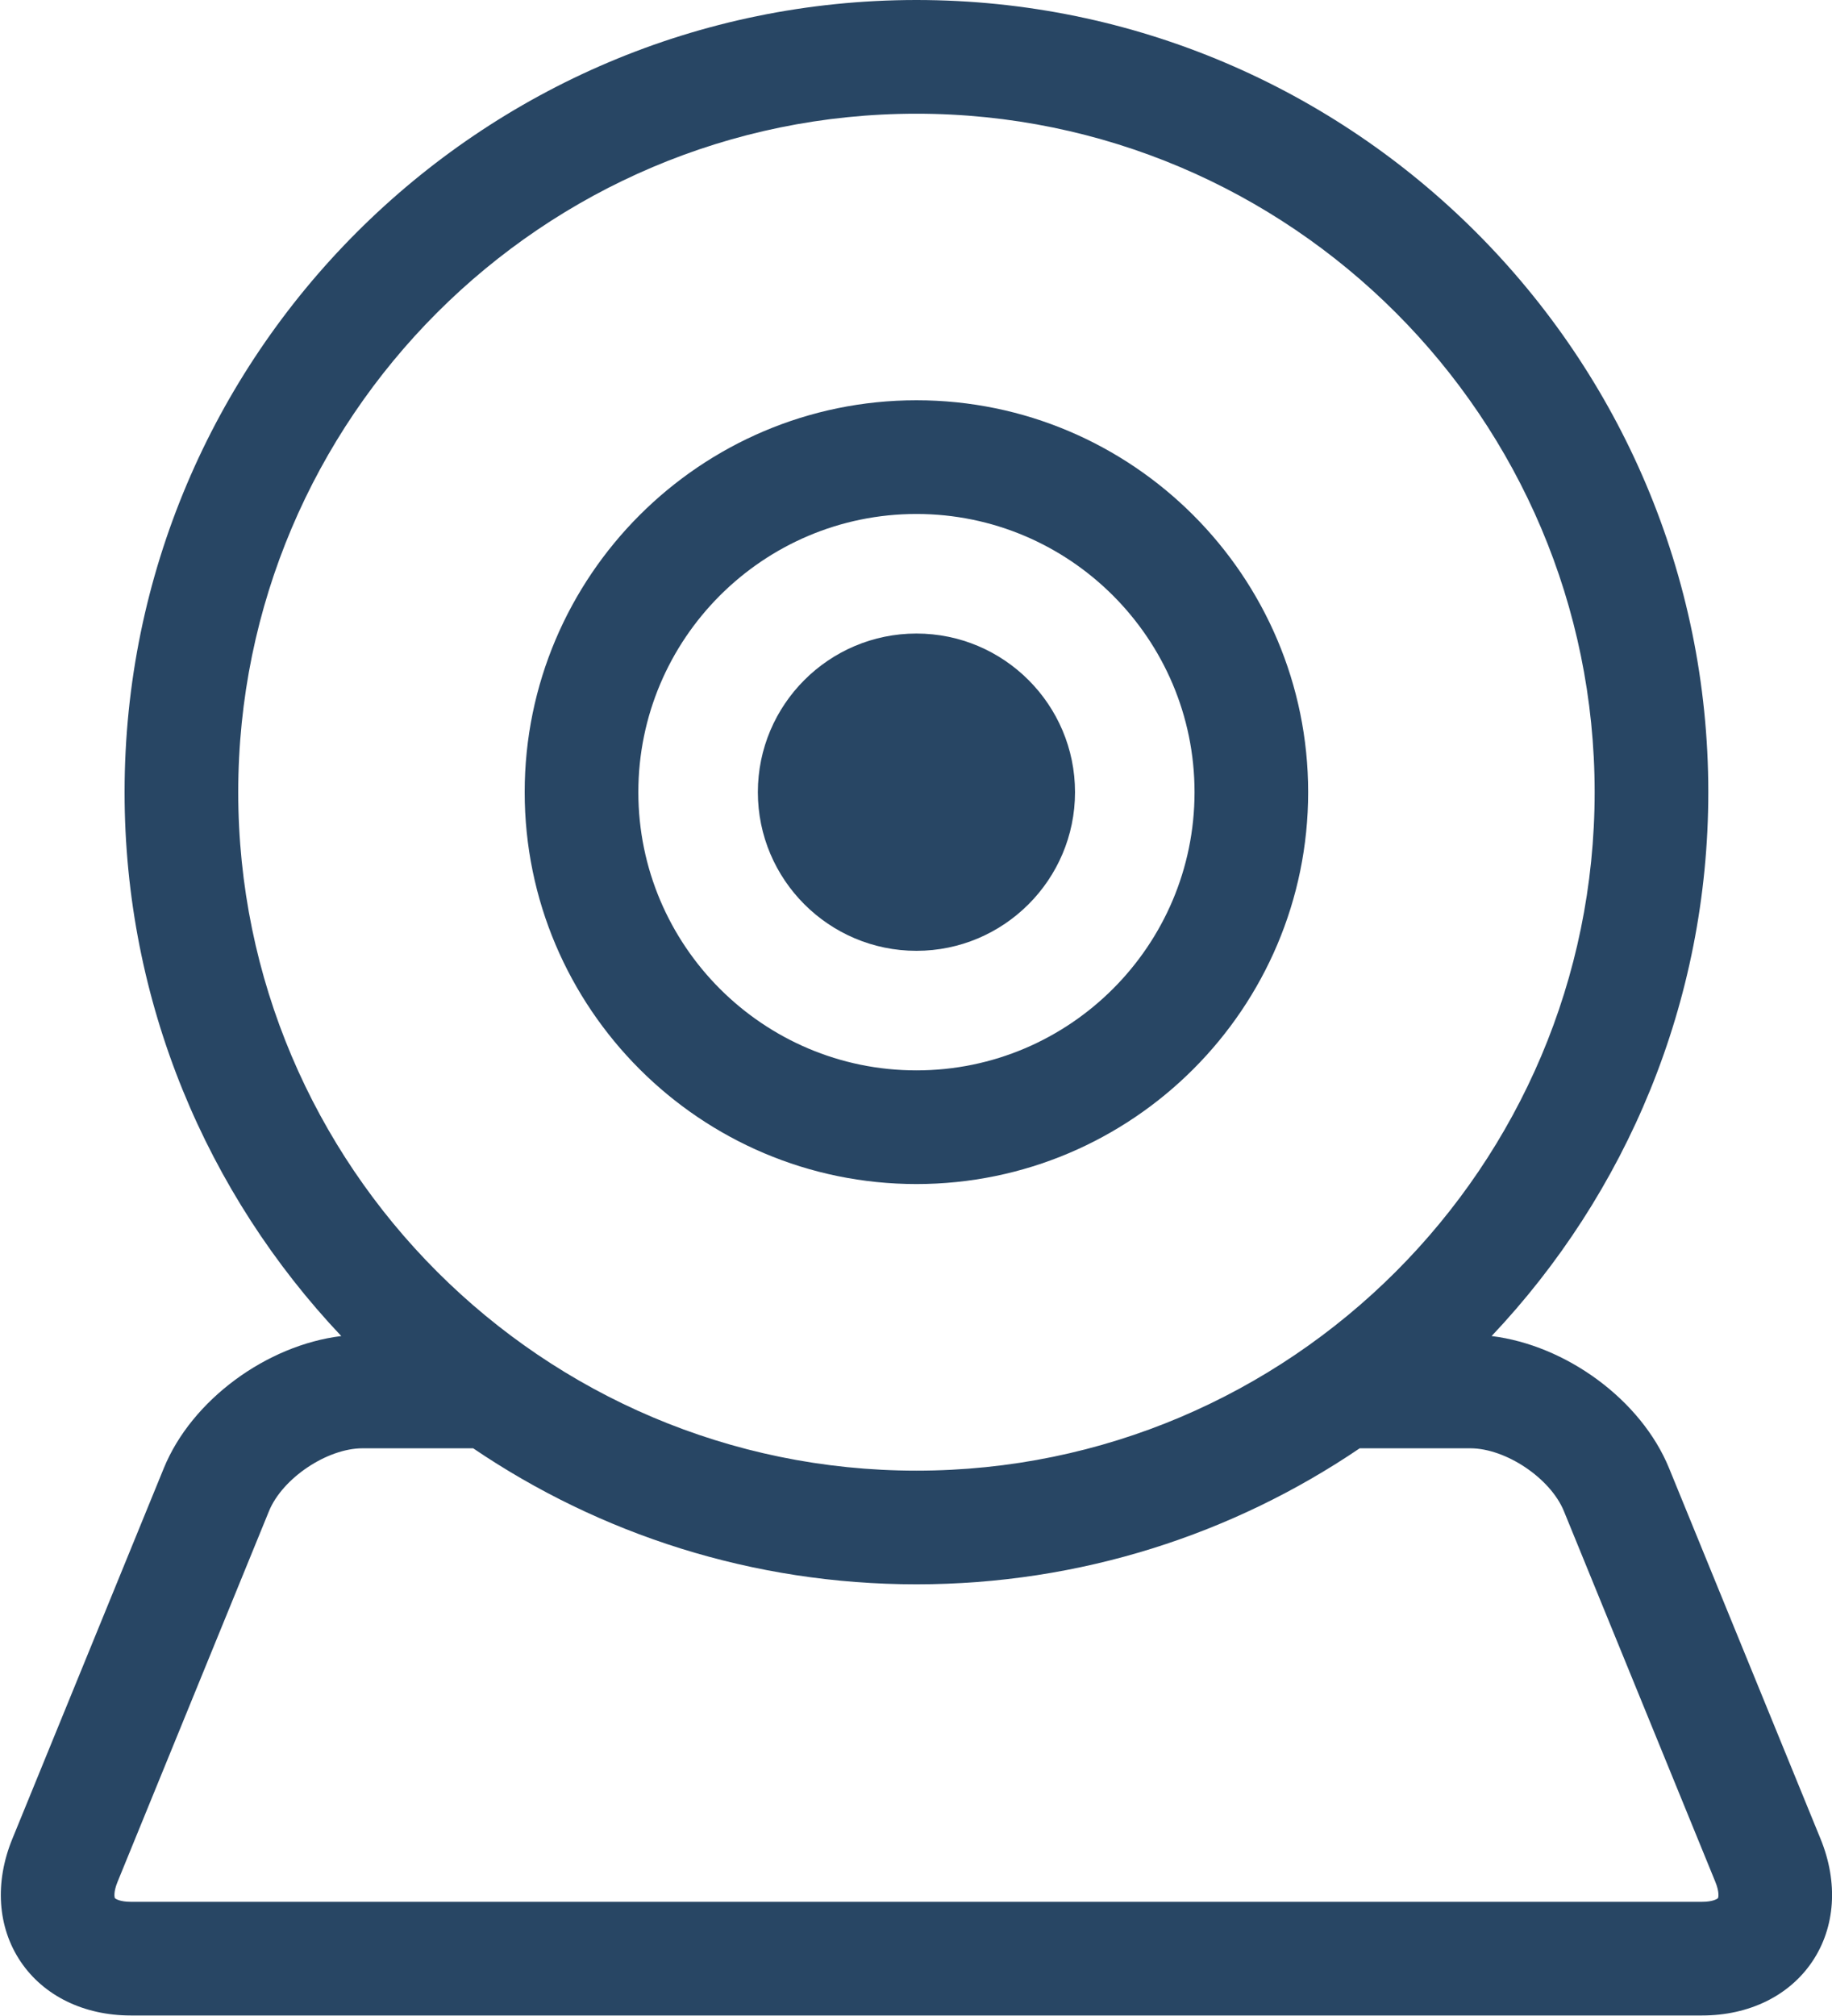 <?xml version="1.0" encoding="UTF-8"?>
<svg width="50px" height="55px" viewBox="0 0 50 55" version="1.1" xmlns="http://www.w3.org/2000/svg" xmlns:xlink="http://www.w3.org/1999/xlink">
    <!-- Generator: Sketch 52.2 (67145) - http://www.bohemiancoding.com/sketch -->
    <title>network-cam</title>
    <desc>Created with Sketch.</desc>
    <g id="Symbols" stroke="none" stroke-width="1" fill="none" fill-rule="evenodd">
        <g id="SOT/-Icn/-Camera" transform="translate(-7, -5)" fill="#284664">
            <g id="network-cam" transform="translate(7, 5)">
                <path d="M25.012,32.303 C30.907,32.303 35.703,27.507 35.703,21.612 C35.703,15.717 30.907,10.92 25.012,10.92 C19.117,10.92 14.32,15.717 14.32,21.612 C14.32,27.507 19.117,32.303 25.012,32.303 Z M25.012,14.022 C29.197,14.022 32.602,17.427 32.602,21.612 C32.602,25.797 29.197,29.202 25.012,29.202 C20.827,29.202 17.422,25.797 17.422,21.612 C17.422,17.427 20.827,14.022 25.012,14.022 Z" id="Shape" fill-rule="nonzero"></path>
                <path d="M25.012,25.94 C27.398,25.94 29.34,23.998 29.34,21.612 C29.34,19.225 27.399,17.284 25.012,17.284 C22.625,17.284 20.684,19.225 20.684,21.612 C20.684,23.998 22.625,25.94 25.012,25.94 Z" id="Path"></path>
                <path d="M49.688,50.169 L45.553,40.054 C44.791,38.189 42.74,36.698 40.71,36.45 C44.373,32.576 46.624,27.352 46.624,21.612 C46.624,9.695 36.929,0 25.012,0 C13.095,0 3.4,9.695 3.4,21.612 C3.4,27.352 5.65,32.576 9.314,36.45 C7.284,36.697 5.233,38.189 4.471,40.054 L0.336,50.169 C-0.15,51.358 -0.068,52.576 0.561,53.513 C1.19,54.449 2.287,54.986 3.571,54.986 L46.453,54.986 C47.737,54.986 48.834,54.449 49.463,53.513 C50.092,52.577 50.174,51.358 49.688,50.169 Z M25.012,3.102 C35.219,3.102 43.522,11.405 43.522,21.612 C43.522,31.818 35.218,40.122 25.012,40.122 C14.806,40.122 6.502,31.818 6.502,21.612 C6.502,11.405 14.805,3.102 25.012,3.102 Z M46.888,51.784 C46.877,51.8 46.756,51.885 46.453,51.885 L3.571,51.885 C3.268,51.885 3.147,51.8 3.136,51.784 C3.125,51.767 3.092,51.623 3.207,51.343 L7.341,41.227 C7.708,40.329 8.926,39.512 9.896,39.512 L12.914,39.512 C16.368,41.854 20.533,43.223 25.012,43.223 C29.491,43.223 33.655,41.854 37.11,39.512 L40.128,39.512 C41.098,39.512 42.316,40.329 42.683,41.227 L46.817,51.343 C46.932,51.624 46.899,51.767 46.888,51.784 Z" id="Shape" fill-rule="nonzero"></path>
            </g>
        </g>
    </g>
</svg>